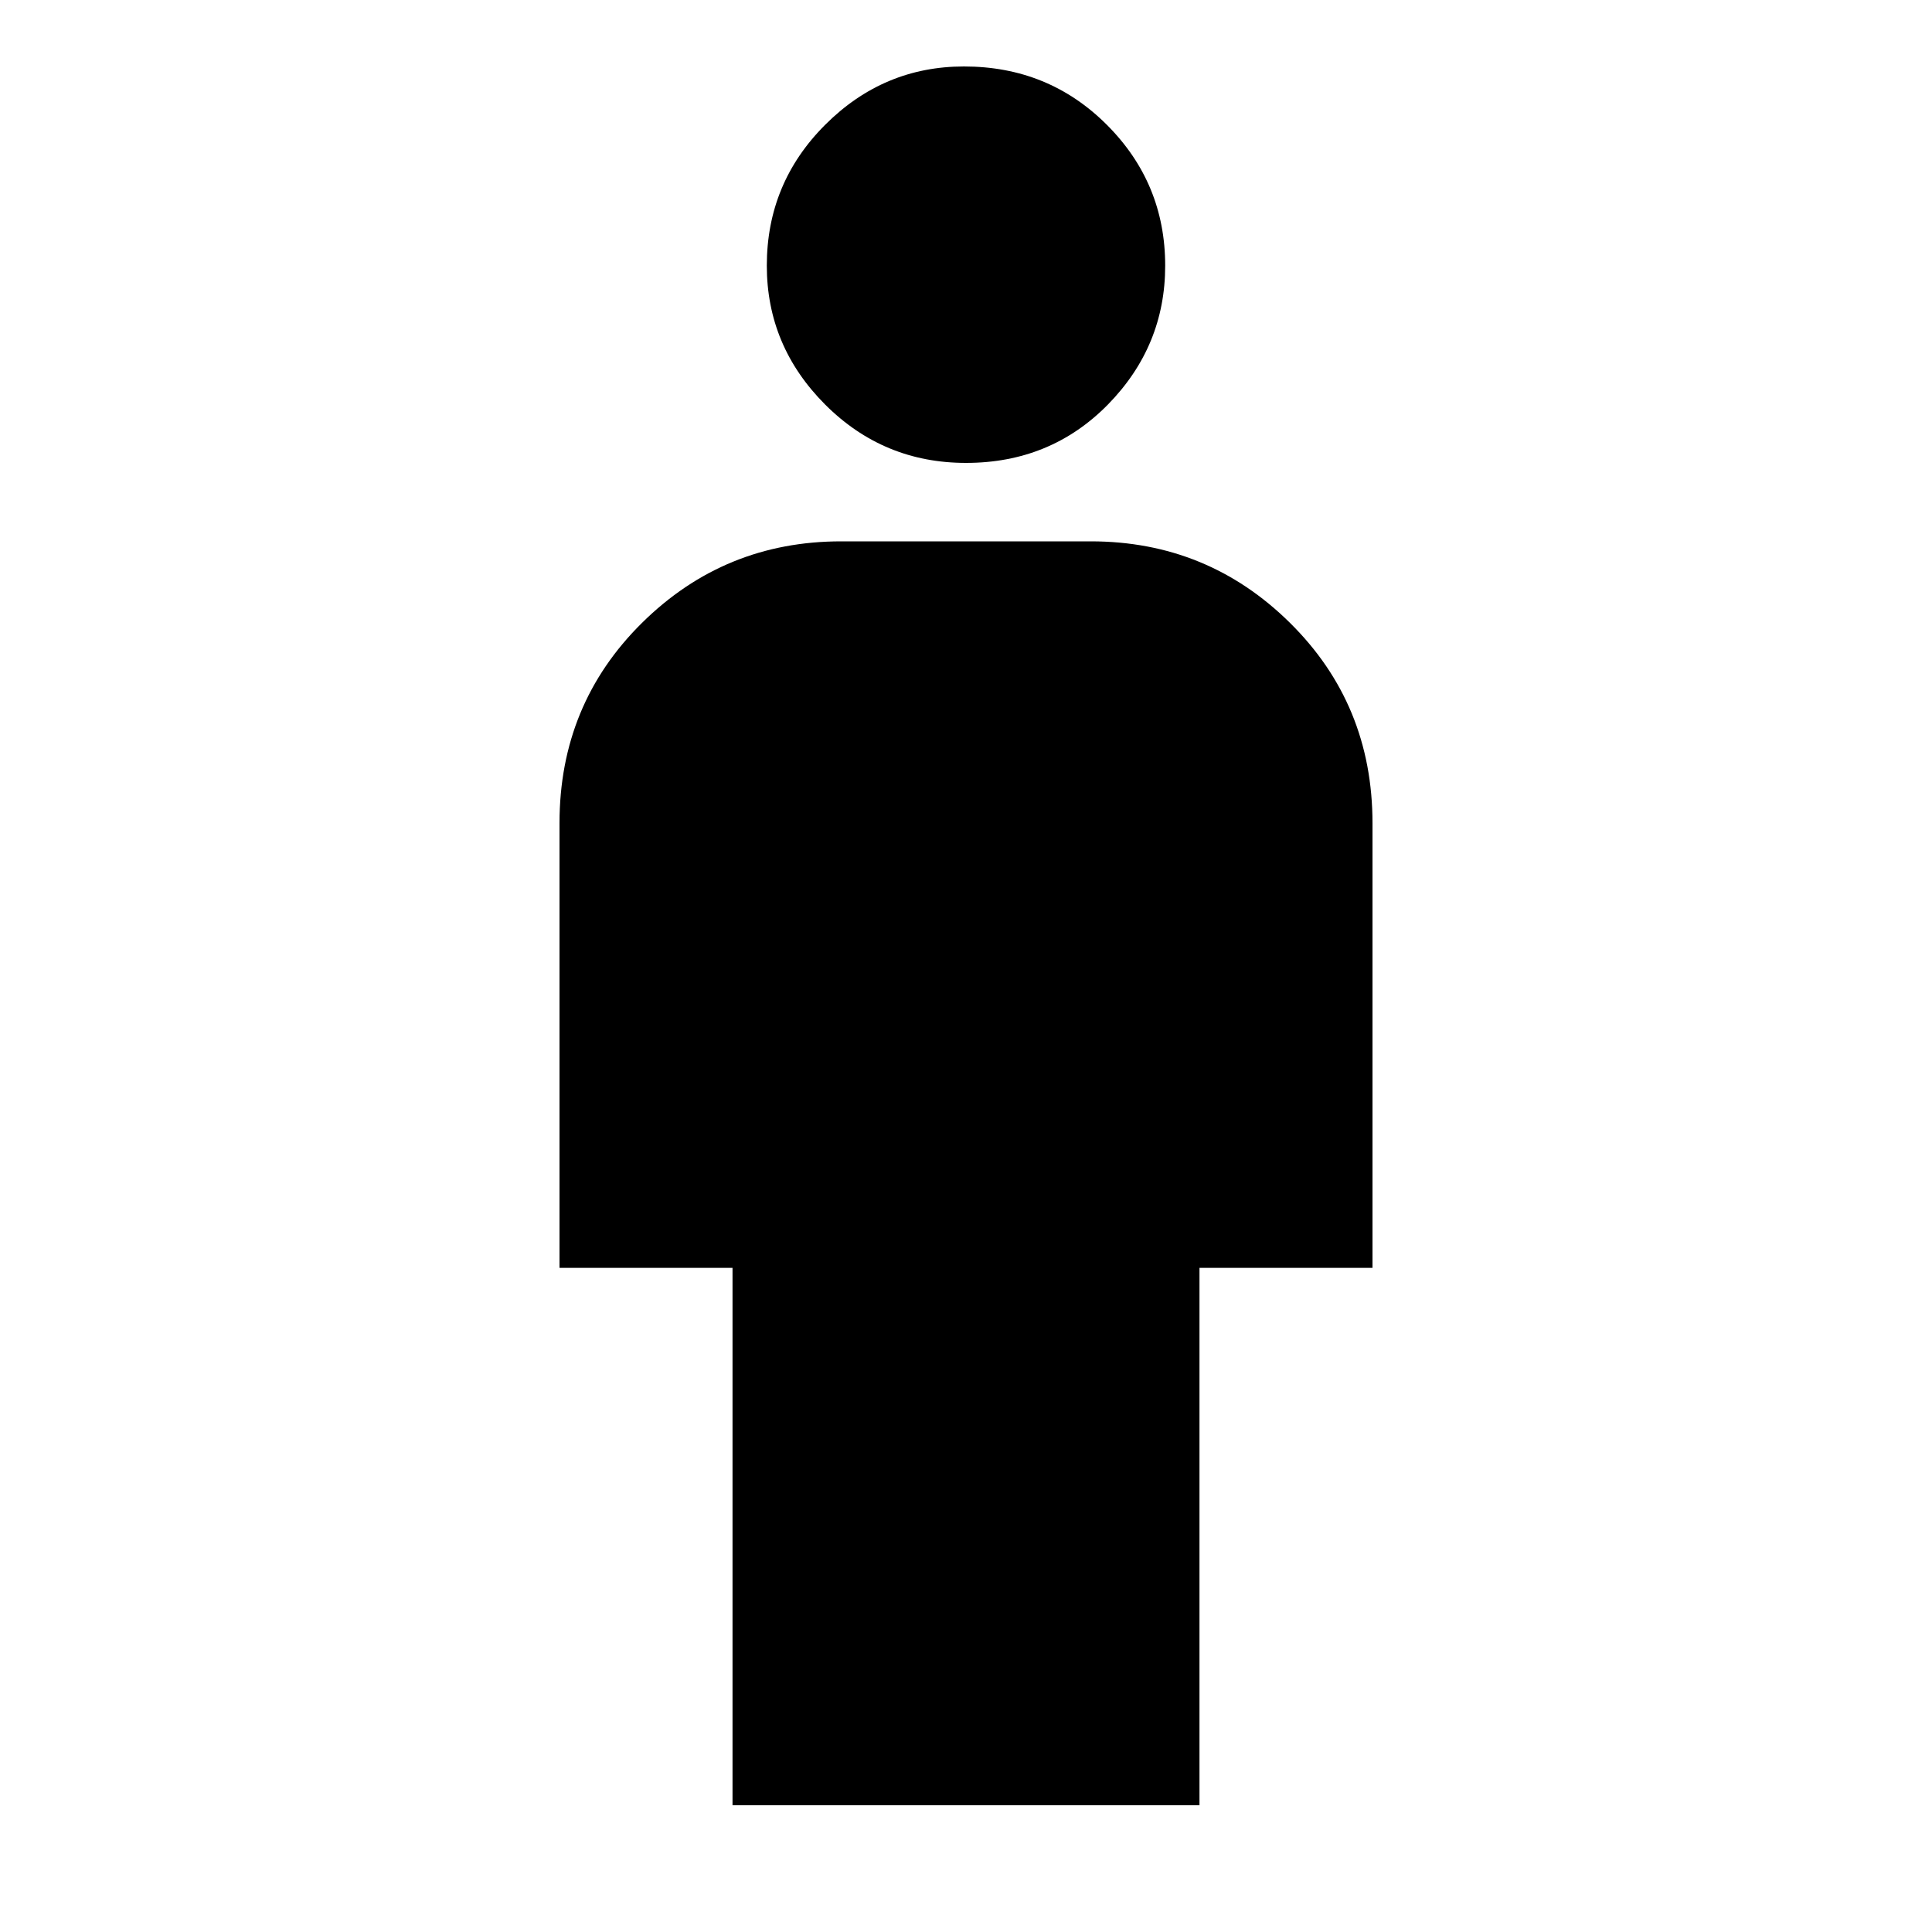 <svg xmlns="http://www.w3.org/2000/svg" height="20" width="20"><path d="M7.583 18.688v-5.563H5.792V8.521q0-1.229.854-2.073.854-.844 2.062-.844h2.584q1.208 0 2.062.844.854.844.854 2.073v4.604h-1.791v5.563ZM10 4.792q-.854 0-1.458-.604-.604-.605-.604-1.438 0-.854.604-1.458T9.979.688q.875 0 1.479.604.604.604.604 1.458 0 .833-.593 1.438-.594.604-1.469.604Z"/></svg>